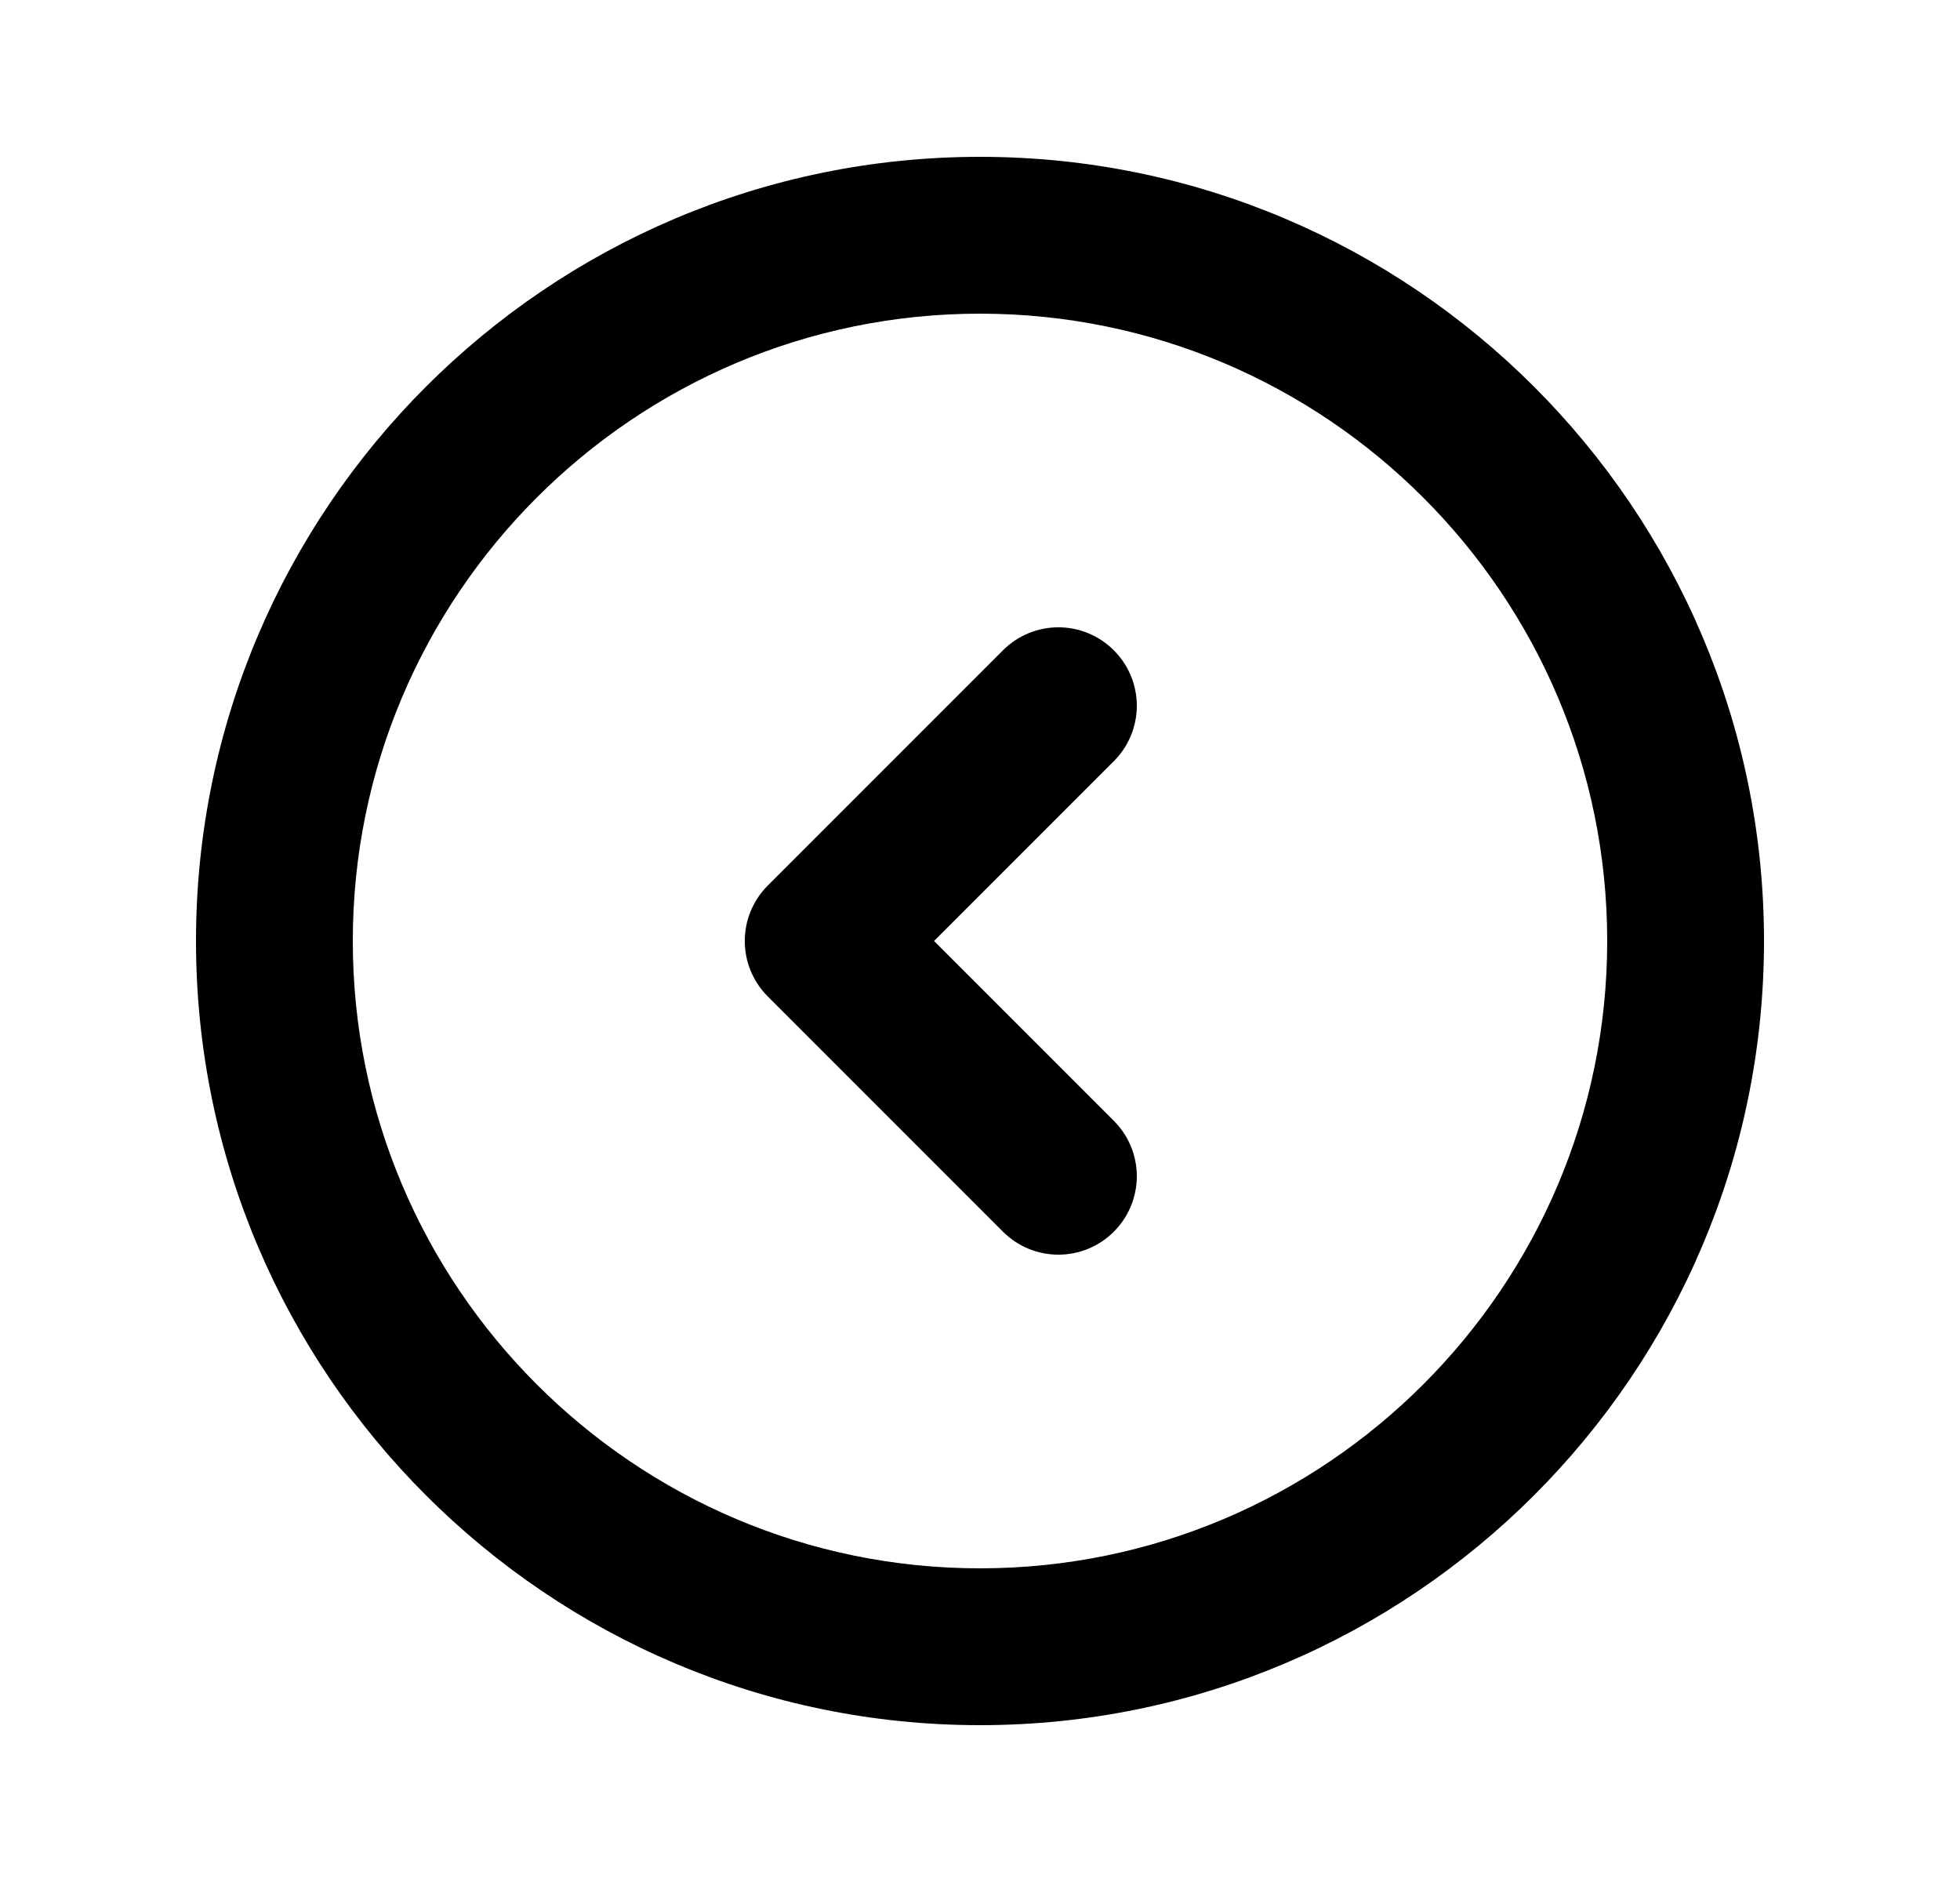 <svg width="25" height="24" viewBox="0 0 25 24" fill="none" xmlns="http://www.w3.org/2000/svg">
<path d="M14.207 9.707L11.914 12L14.207 14.293C14.598 14.684 14.598 15.316 14.207 15.707C14.012 15.902 13.756 16 13.5 16C13.244 16 12.988 15.902 12.793 15.707L9.793 12.707C9.402 12.316 9.402 11.684 9.793 11.293L12.793 8.293C13.184 7.902 13.816 7.902 14.207 8.293C14.598 8.684 14.598 9.316 14.207 9.707ZM22.5 12C22.5 17.514 18.014 22 12.5 22C6.986 22 2.5 17.514 2.5 12C2.5 6.486 6.986 2 12.5 2C18.014 2 22.5 6.486 22.5 12ZM20.5 12C20.5 7.589 16.911 4 12.5 4C8.089 4 4.5 7.589 4.5 12C4.5 16.411 8.089 20 12.5 20C16.911 20 20.5 16.411 20.5 12Z" fill="black"/>
</svg>
